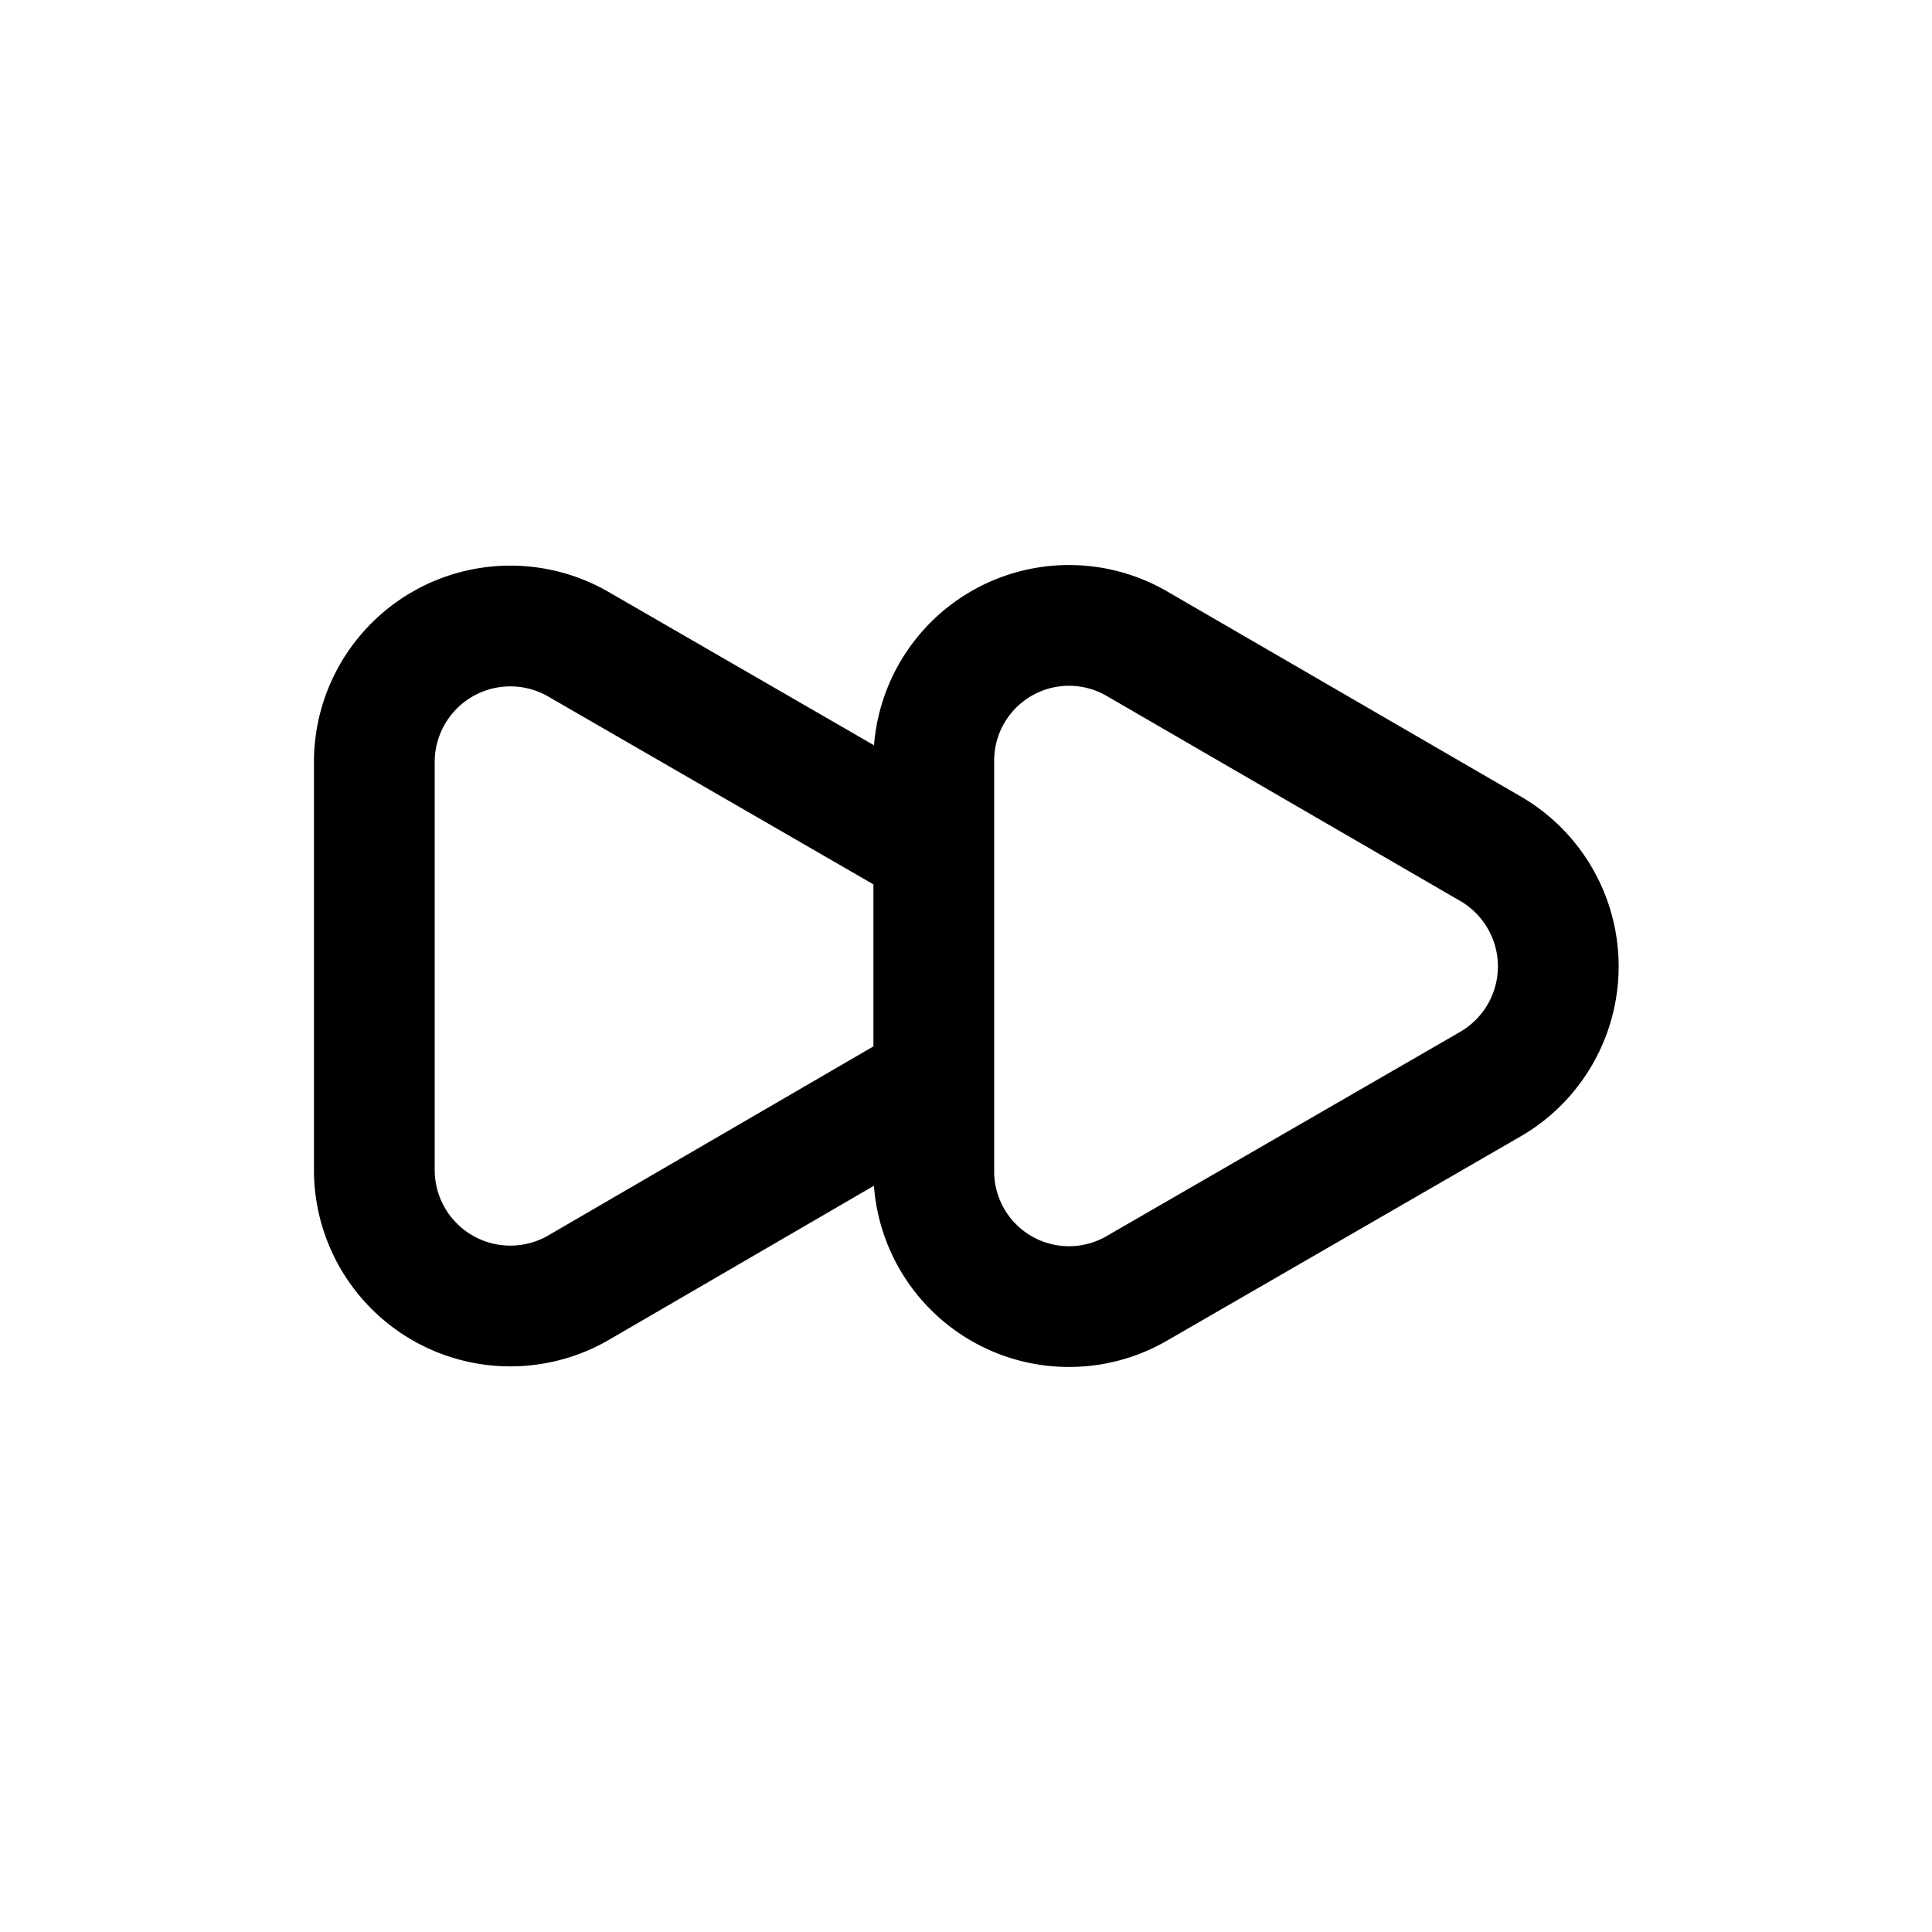 <svg xmlns="http://www.w3.org/2000/svg" fill="none" viewBox="0 0 24 24"><path stroke="currentColor" stroke-miterlimit="10" stroke-width="1.5" d="M11.6 13.43 7.18 16a1.69 1.69 0 0 1-2.53-1.46V9.47A1.69 1.69 0 0 1 7.18 8l4.38 2.53"/><path stroke="currentColor" stroke-miterlimit="10" stroke-width="1.5" d="M18.51 10.54 14.13 8a1.68 1.68 0 0 0-2.53 1.47v5.06A1.68 1.68 0 0 0 14.13 16l4.38-2.53a1.69 1.69 0 0 0 0-2.93Z"/></svg>